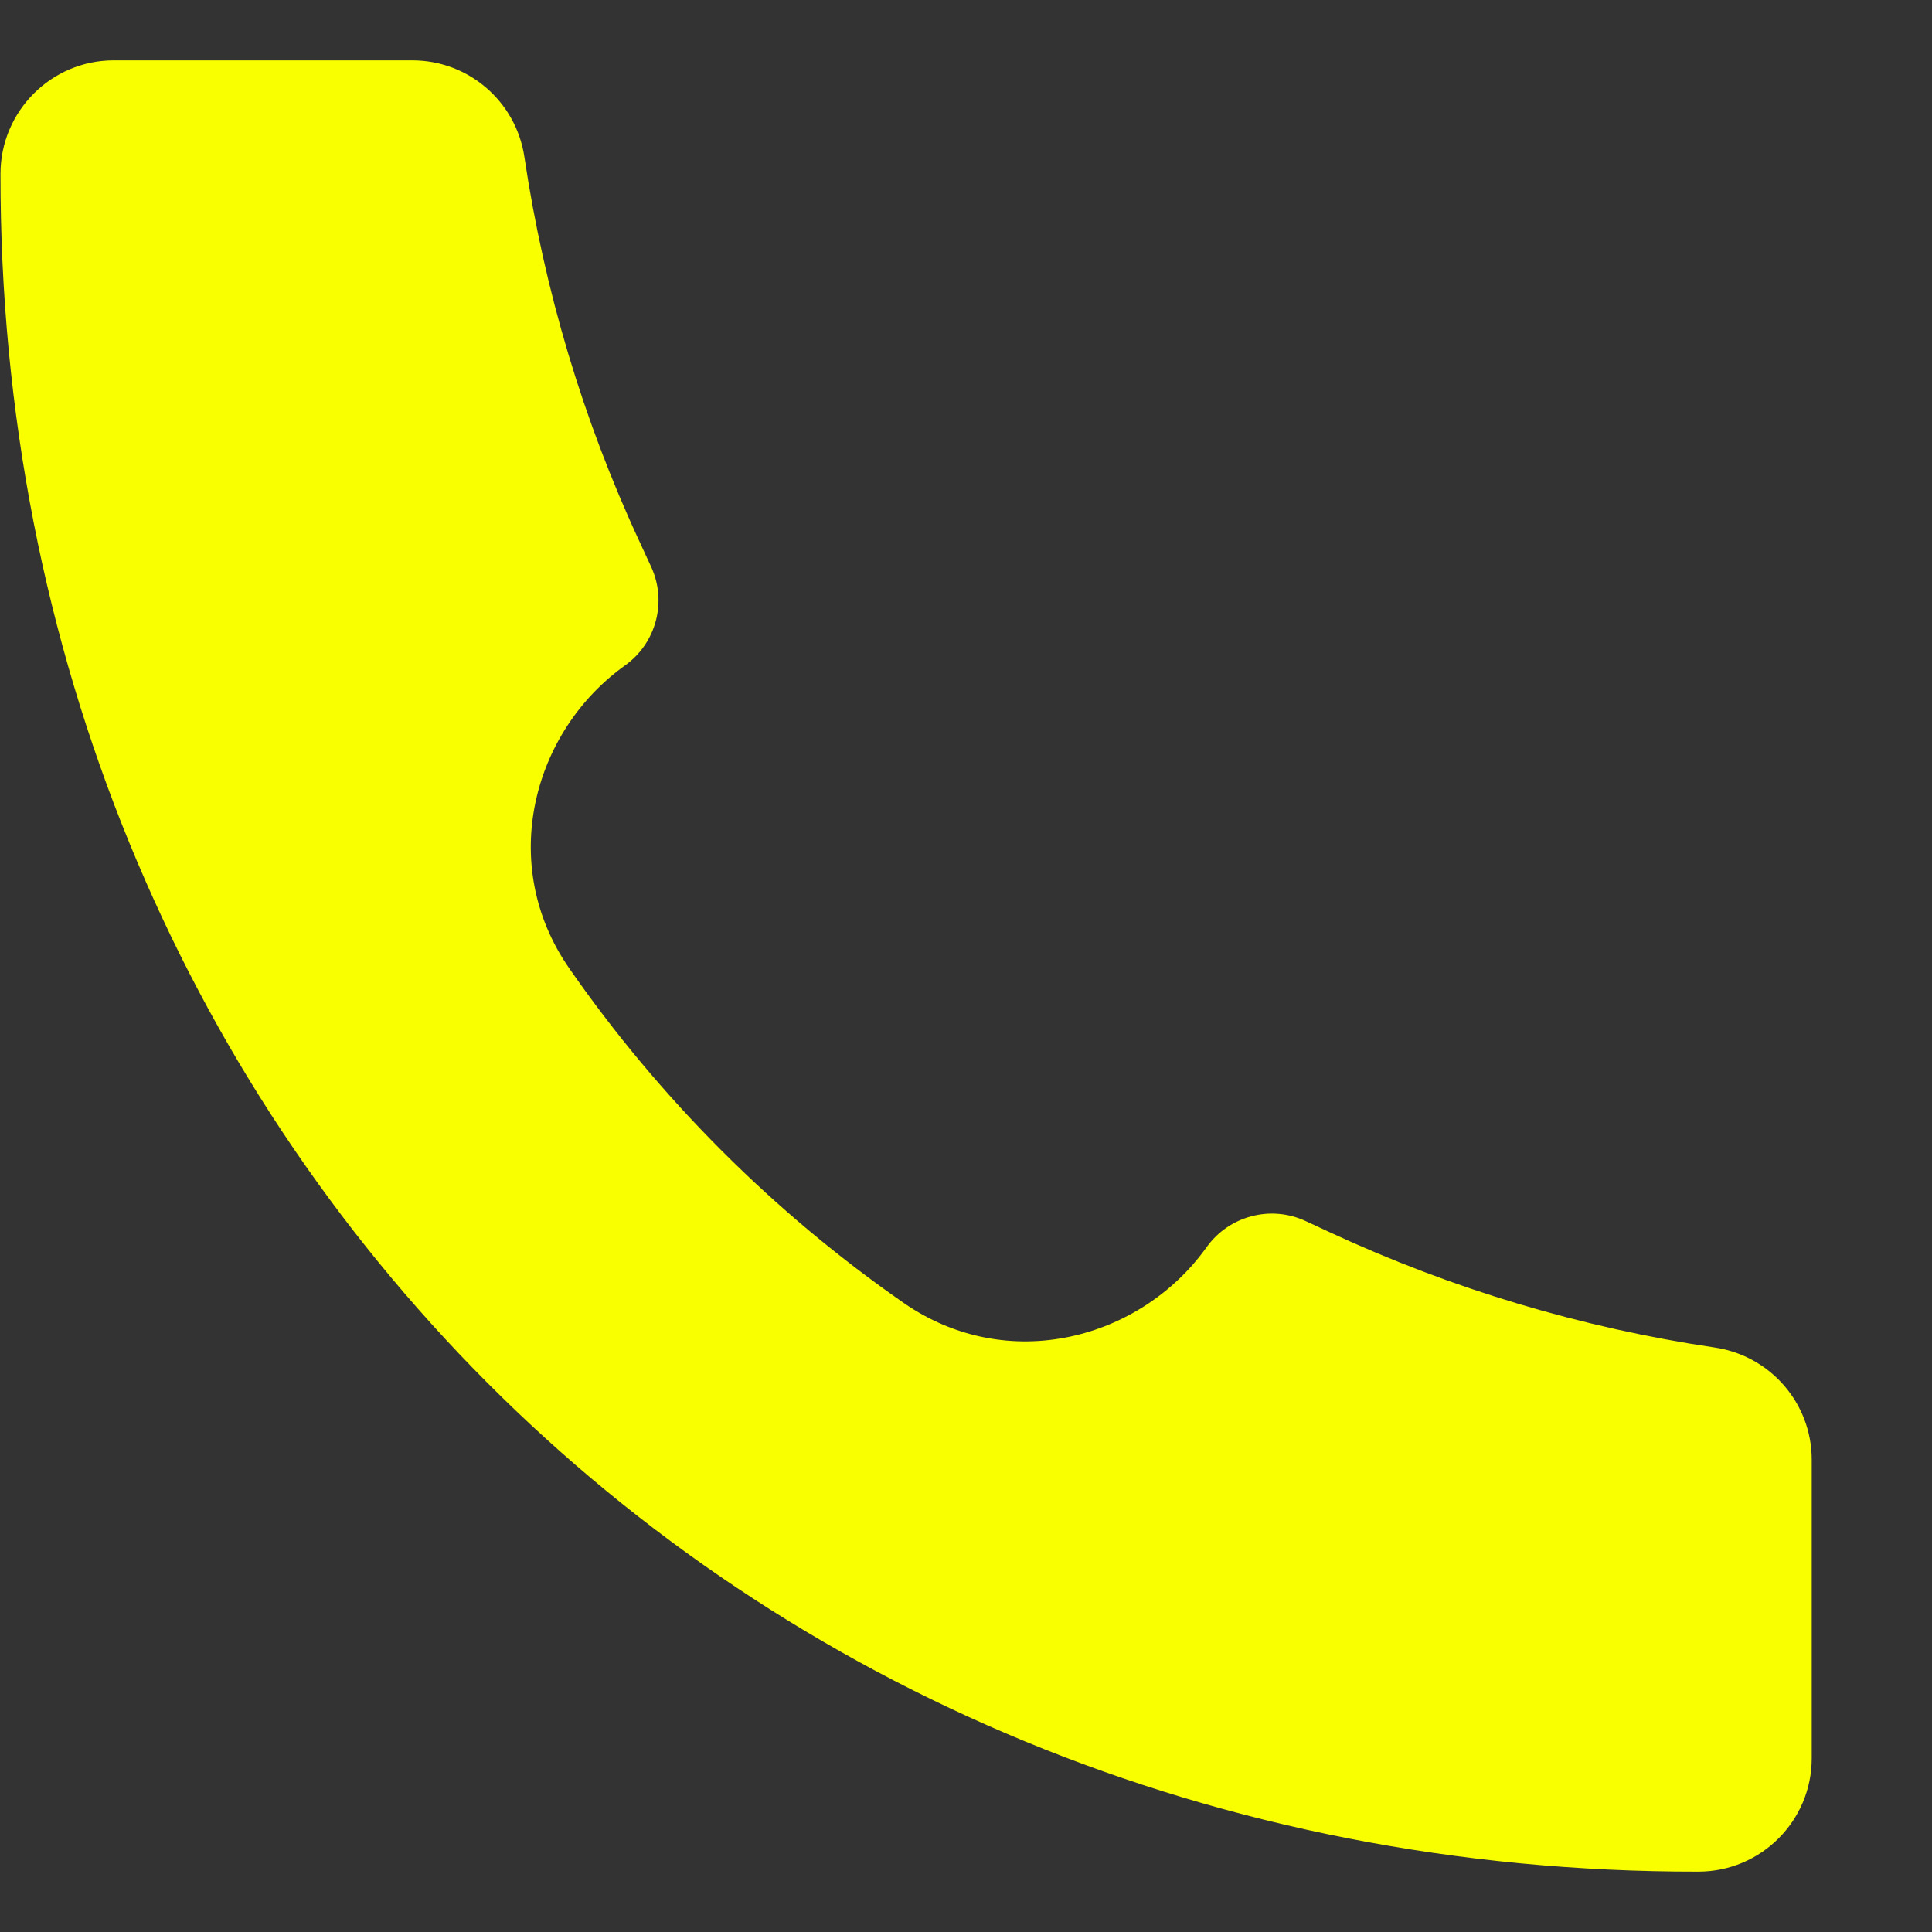 <svg width="16" height="16" viewBox="0 0 16 16" fill="none" xmlns="http://www.w3.org/2000/svg">
<rect x="0" y="0" width="16" height="16" fill="#333333" stroke="none"/>
<path d="M14.064 15.5C6.066 15.511 -0.005 9.368 0.004 1.44C0.004 0.922 0.424 0.5 0.941 0.5H3.416C3.88 0.5 4.275 0.841 4.343 1.301C4.507 2.402 4.827 3.475 5.296 4.485L5.392 4.693C5.526 4.982 5.435 5.326 5.176 5.511C4.41 6.058 4.117 7.16 4.714 8.019C5.463 9.098 6.407 10.042 7.485 10.791C8.345 11.387 9.446 11.095 9.993 10.328C10.179 10.069 10.523 9.978 10.812 10.112L11.019 10.208C12.029 10.676 13.102 10.997 14.203 11.16C14.663 11.229 15.004 11.623 15.004 12.088V14.562C15.004 15.08 14.583 15.5 14.065 15.5L14.064 15.5Z" fill="#FAFF00"/>
</svg>
